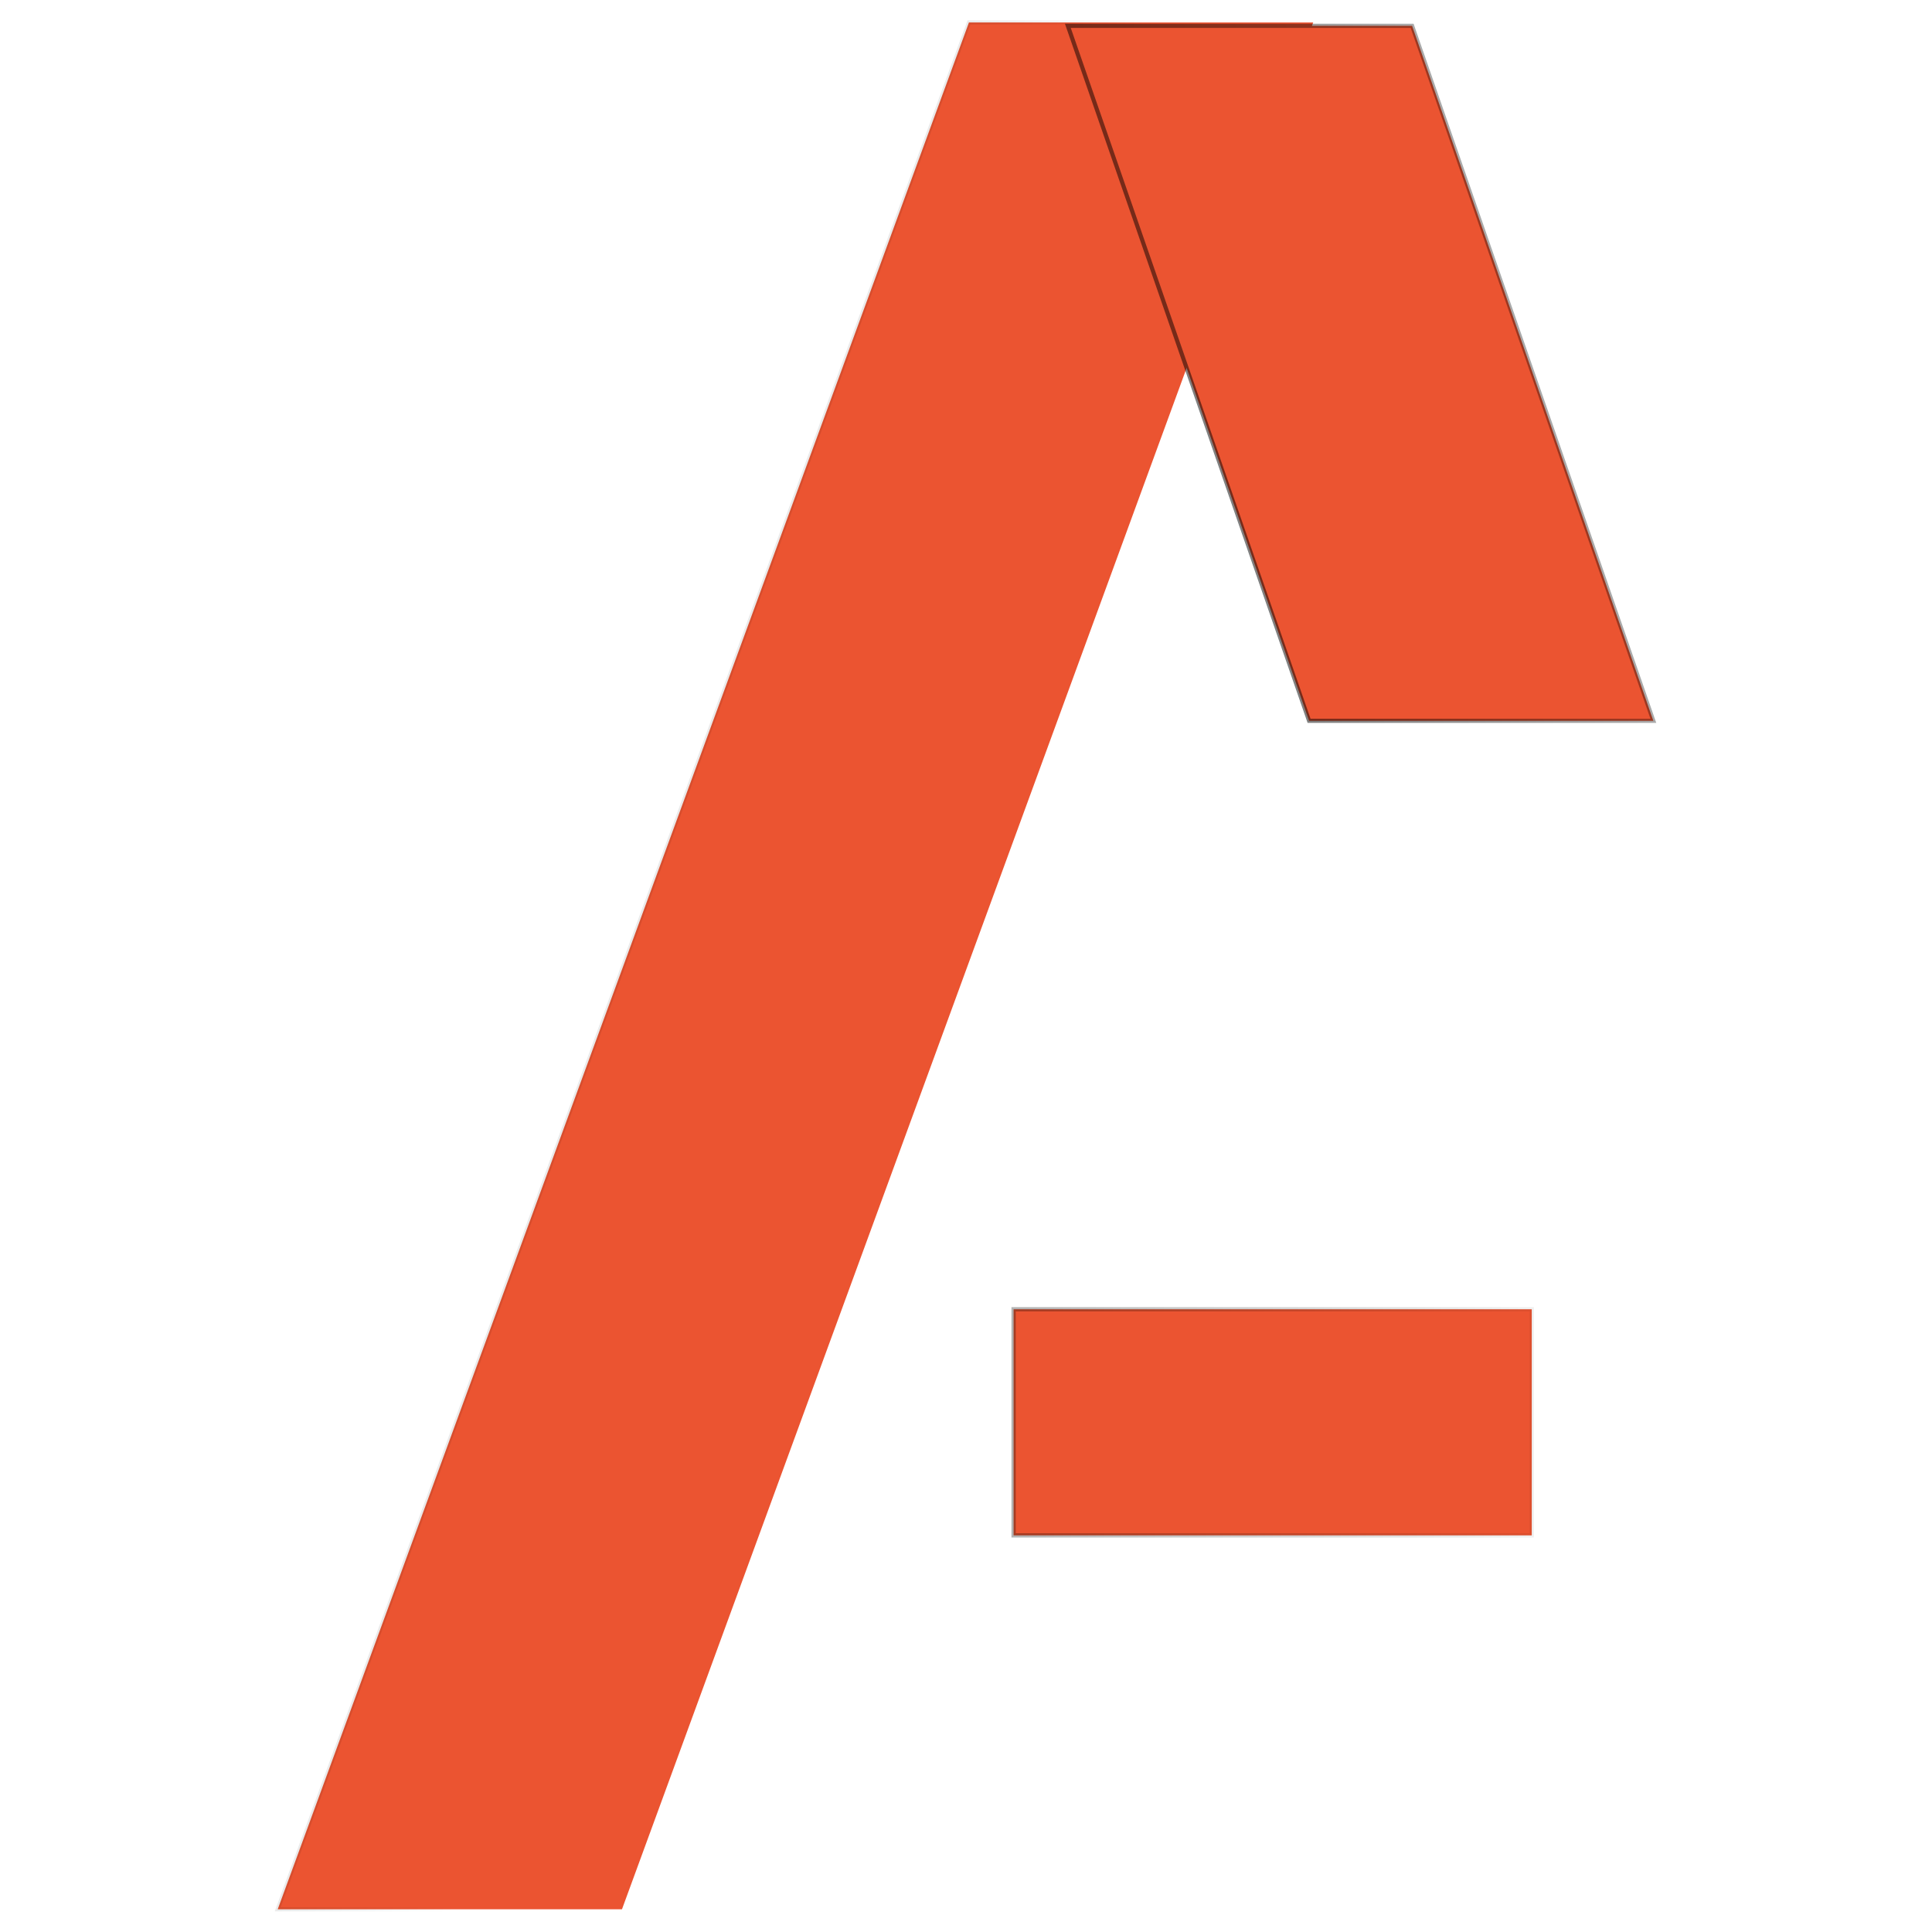 <?xml version="1.0" encoding="UTF-8" standalone="no"?>
<!-- Created with Inkscape (http://www.inkscape.org/) -->

<svg
   width="120mm"
   height="120mm"
   viewBox="0 0 120 120"
   version="1.1"
   id="svg5"
   inkscape:version="1.2.2 (b0a8486541, 2022-12-01)"
   sodipodi:docname="asterlinux-black.svg"
   inkscape:export-filename="asterlinux-logo-gradient.svg"
   inkscape:export-xdpi="14.695715"
   inkscape:export-ydpi="14.695715"
   xmlns:inkscape="http://www.inkscape.org/namespaces/inkscape"
   xmlns:sodipodi="http://sodipodi.sourceforge.net/DTD/sodipodi-0.dtd"
   xmlns:xlink="http://www.w3.org/1999/xlink"
   xmlns="http://www.w3.org/2000/svg"
   xmlns:svg="http://www.w3.org/2000/svg"
   xmlns:rdf="http://www.w3.org/1999/02/22-rdf-syntax-ns#"
   xmlns:cc="http://creativecommons.org/ns#"
   xmlns:dc="http://purl.org/dc/elements/1.1/">
  <title
     id="title1042">Aster Linux Logo</title>
  <sodipodi:namedview
     id="namedview7"
     pagecolor="#505050"
     bordercolor="#eeeeee"
     borderopacity="1"
     inkscape:showpageshadow="0"
     inkscape:pageopacity="0"
     inkscape:pagecheckerboard="0"
     inkscape:deskcolor="#505050"
     inkscape:document-units="mm"
     showgrid="false"
     inkscape:zoom="0.3"
     inkscape:cx="-133.33333"
     inkscape:cy="433.33333"
     inkscape:window-width="1280"
     inkscape:window-height="727"
     inkscape:window-x="0"
     inkscape:window-y="0"
     inkscape:window-maximized="1"
     inkscape:current-layer="layer3">
    <inkscape:grid
       type="xygrid"
       id="grid113"
       originx="0"
       originy="0"
       spacingy="1"
       spacingx="1"
       units="mm"
       visible="false" />
  </sodipodi:namedview>
  <defs
     id="defs2">
    <linearGradient
       inkscape:collect="always"
       id="linearGradient3907">
      <stop
         style="stop-color:#000000;stop-opacity:1;"
         offset="0"
         id="stop3903" />
      <stop
         style="stop-color:#000000;stop-opacity:0;"
         offset="1"
         id="stop3905" />
    </linearGradient>
    <linearGradient
       inkscape:collect="always"
       xlink:href="#linearGradient3907"
       id="linearGradient4687"
       gradientUnits="userSpaceOnUse"
       x1="26.32"
       y1="148.5"
       x2="159.789"
       y2="148.5"
       gradientTransform="translate(-67.842,-40.998)" />
    <linearGradient
       inkscape:collect="always"
       xlink:href="#linearGradient3907"
       id="linearGradient4691"
       gradientUnits="userSpaceOnUse"
       x1="26.32"
       y1="148.5"
       x2="159.789"
       y2="148.5"
       gradientTransform="translate(-53.75,-38.5)" />
    <linearGradient
       inkscape:collect="always"
       xlink:href="#linearGradient3907"
       id="linearGradient4695"
       gradientUnits="userSpaceOnUse"
       x1="26.32"
       y1="148.5"
       x2="159.789"
       y2="148.5"
       gradientTransform="translate(-40.375,-40.757)" />
  </defs>
  <g
     inkscape:label="Layer 1"
     inkscape:groupmode="layer"
     id="layer1"
     transform="translate(40)"
     style="fill:#fefefe;fill-opacity:1">
    <g
       id="g1"
       transform="translate(-43.151,-46.597)"
       style="fill:#eb5431;fill-opacity:1">
      <rect
         style="fill:#eb5431;fill-opacity:1;stroke:url(#linearGradient4687);stroke-width:0.273;stroke-opacity:1;paint-order:normal"
         id="rect705"
         width="21.383"
         height="124.806"
         x="80.915"
         y="51.111"
         transform="matrix(1,0,-0.344,0.939,0,0)" />
      <rect
         style="fill:#eb5431;fill-opacity:1;stroke:url(#linearGradient4691);stroke-width:0.265;stroke-opacity:1;paint-order:normal"
         id="rect707"
         width="32.184"
         height="14.043"
         x="66.107"
         y="127.918" />
      <rect
         style="fill:#eb5431;fill-opacity:1;stroke:url(#linearGradient4695);stroke-width:0.272;stroke-opacity:1;paint-order:normal"
         id="rect713"
         width="21.383"
         height="45.679"
         x="52.747"
         y="51.007"
         transform="matrix(1,0,0.328,0.945,0,0)" />
    </g>
  </g>
</svg>
